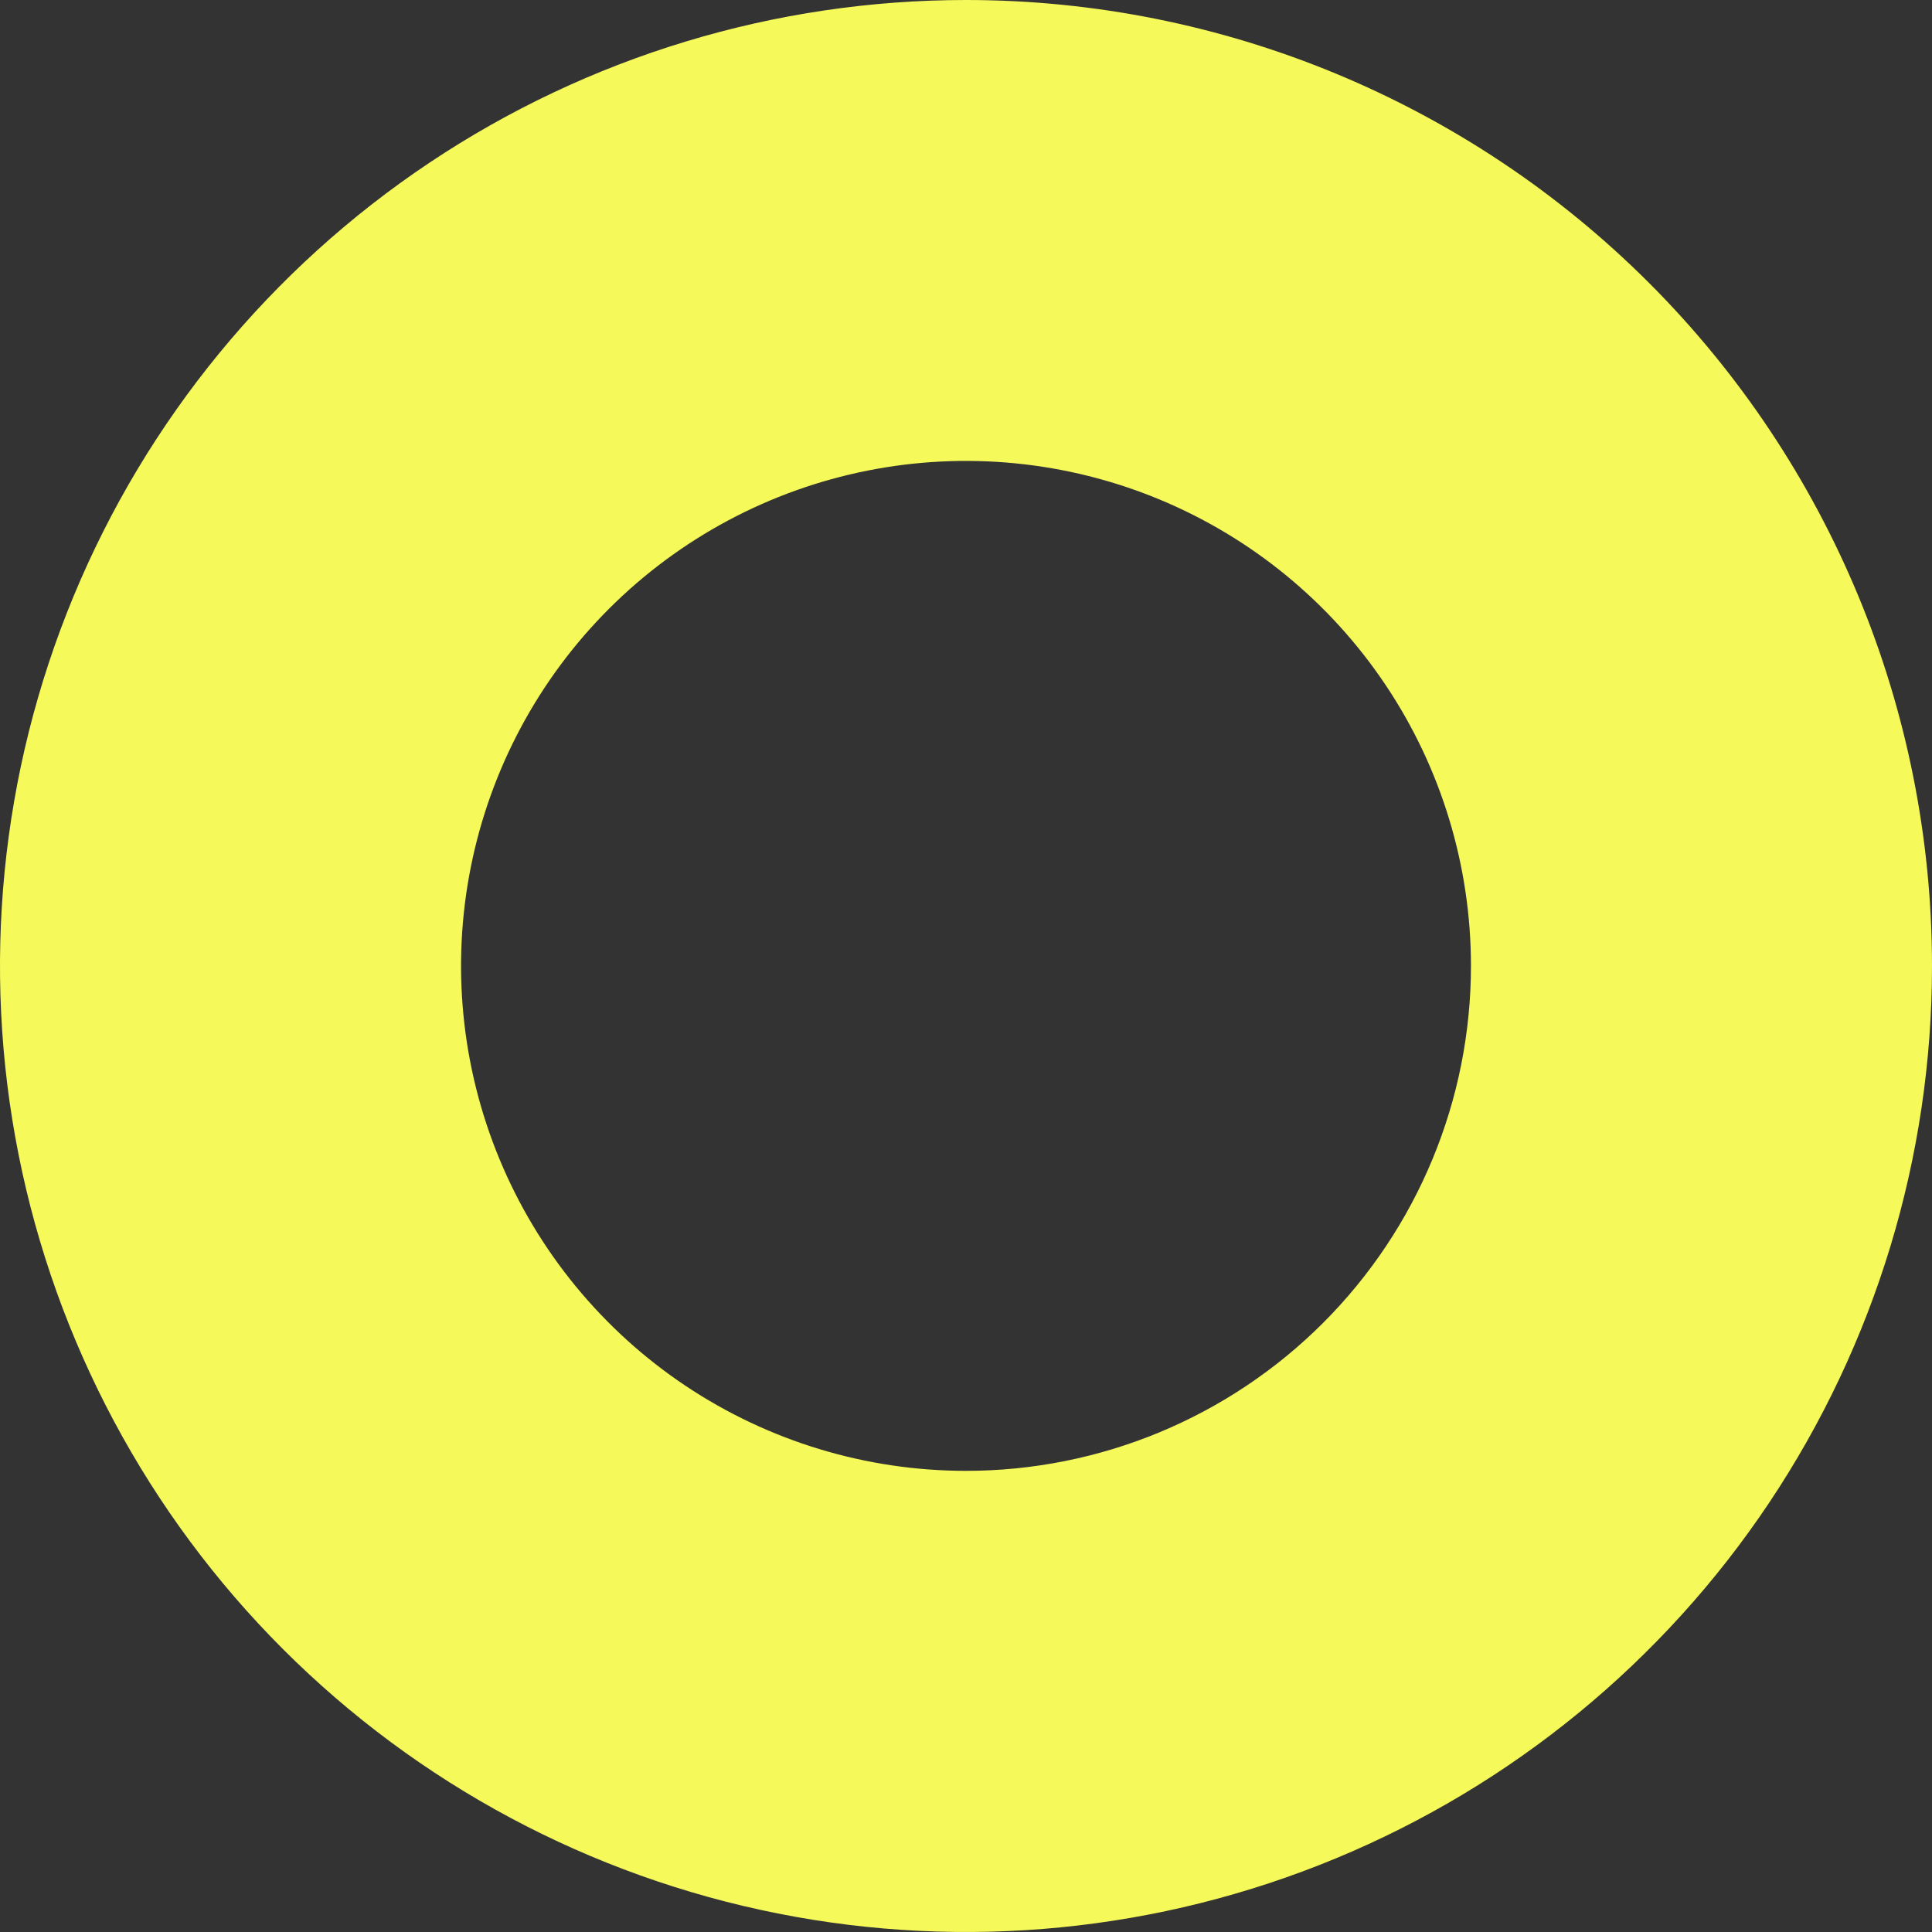 <svg width="71" height="71" viewBox="0 0 71 71" fill="none" xmlns="http://www.w3.org/2000/svg">
<rect x="0" y="0" width="71" height="71" fill="#333333" stroke="none"/>
<path d="M35.5 0C28.479 5.05098e-08 21.615 2.082 15.777 5.983C9.939 9.884 5.389 15.429 2.702 21.916C0.015 28.403 -0.688 35.541 0.682 42.427C2.053 49.314 5.434 55.639 10.399 60.604C15.364 65.568 21.69 68.949 28.577 70.318C35.464 71.688 42.602 70.984 49.088 68.296C55.575 65.609 61.119 61.058 65.019 55.22C68.919 49.381 71.001 42.517 71 35.496C70.999 26.081 67.258 17.053 60.601 10.396C53.943 3.74 44.914 -6.77244e-08 35.5 0ZM35.5 54.053C31.83 54.053 28.242 52.964 25.19 50.925C22.139 48.886 19.76 45.988 18.356 42.597C16.951 39.206 16.584 35.475 17.3 31.875C18.016 28.276 19.783 24.969 22.378 22.374C24.974 19.779 28.28 18.011 31.88 17.295C35.479 16.579 39.211 16.947 42.601 18.351C45.992 19.756 48.89 22.134 50.929 25.186C52.969 28.238 54.057 31.826 54.057 35.496C54.057 40.417 52.102 45.137 48.622 48.617C45.142 52.097 40.422 54.053 35.5 54.053Z" fill="#F5F95A"/>
</svg>
